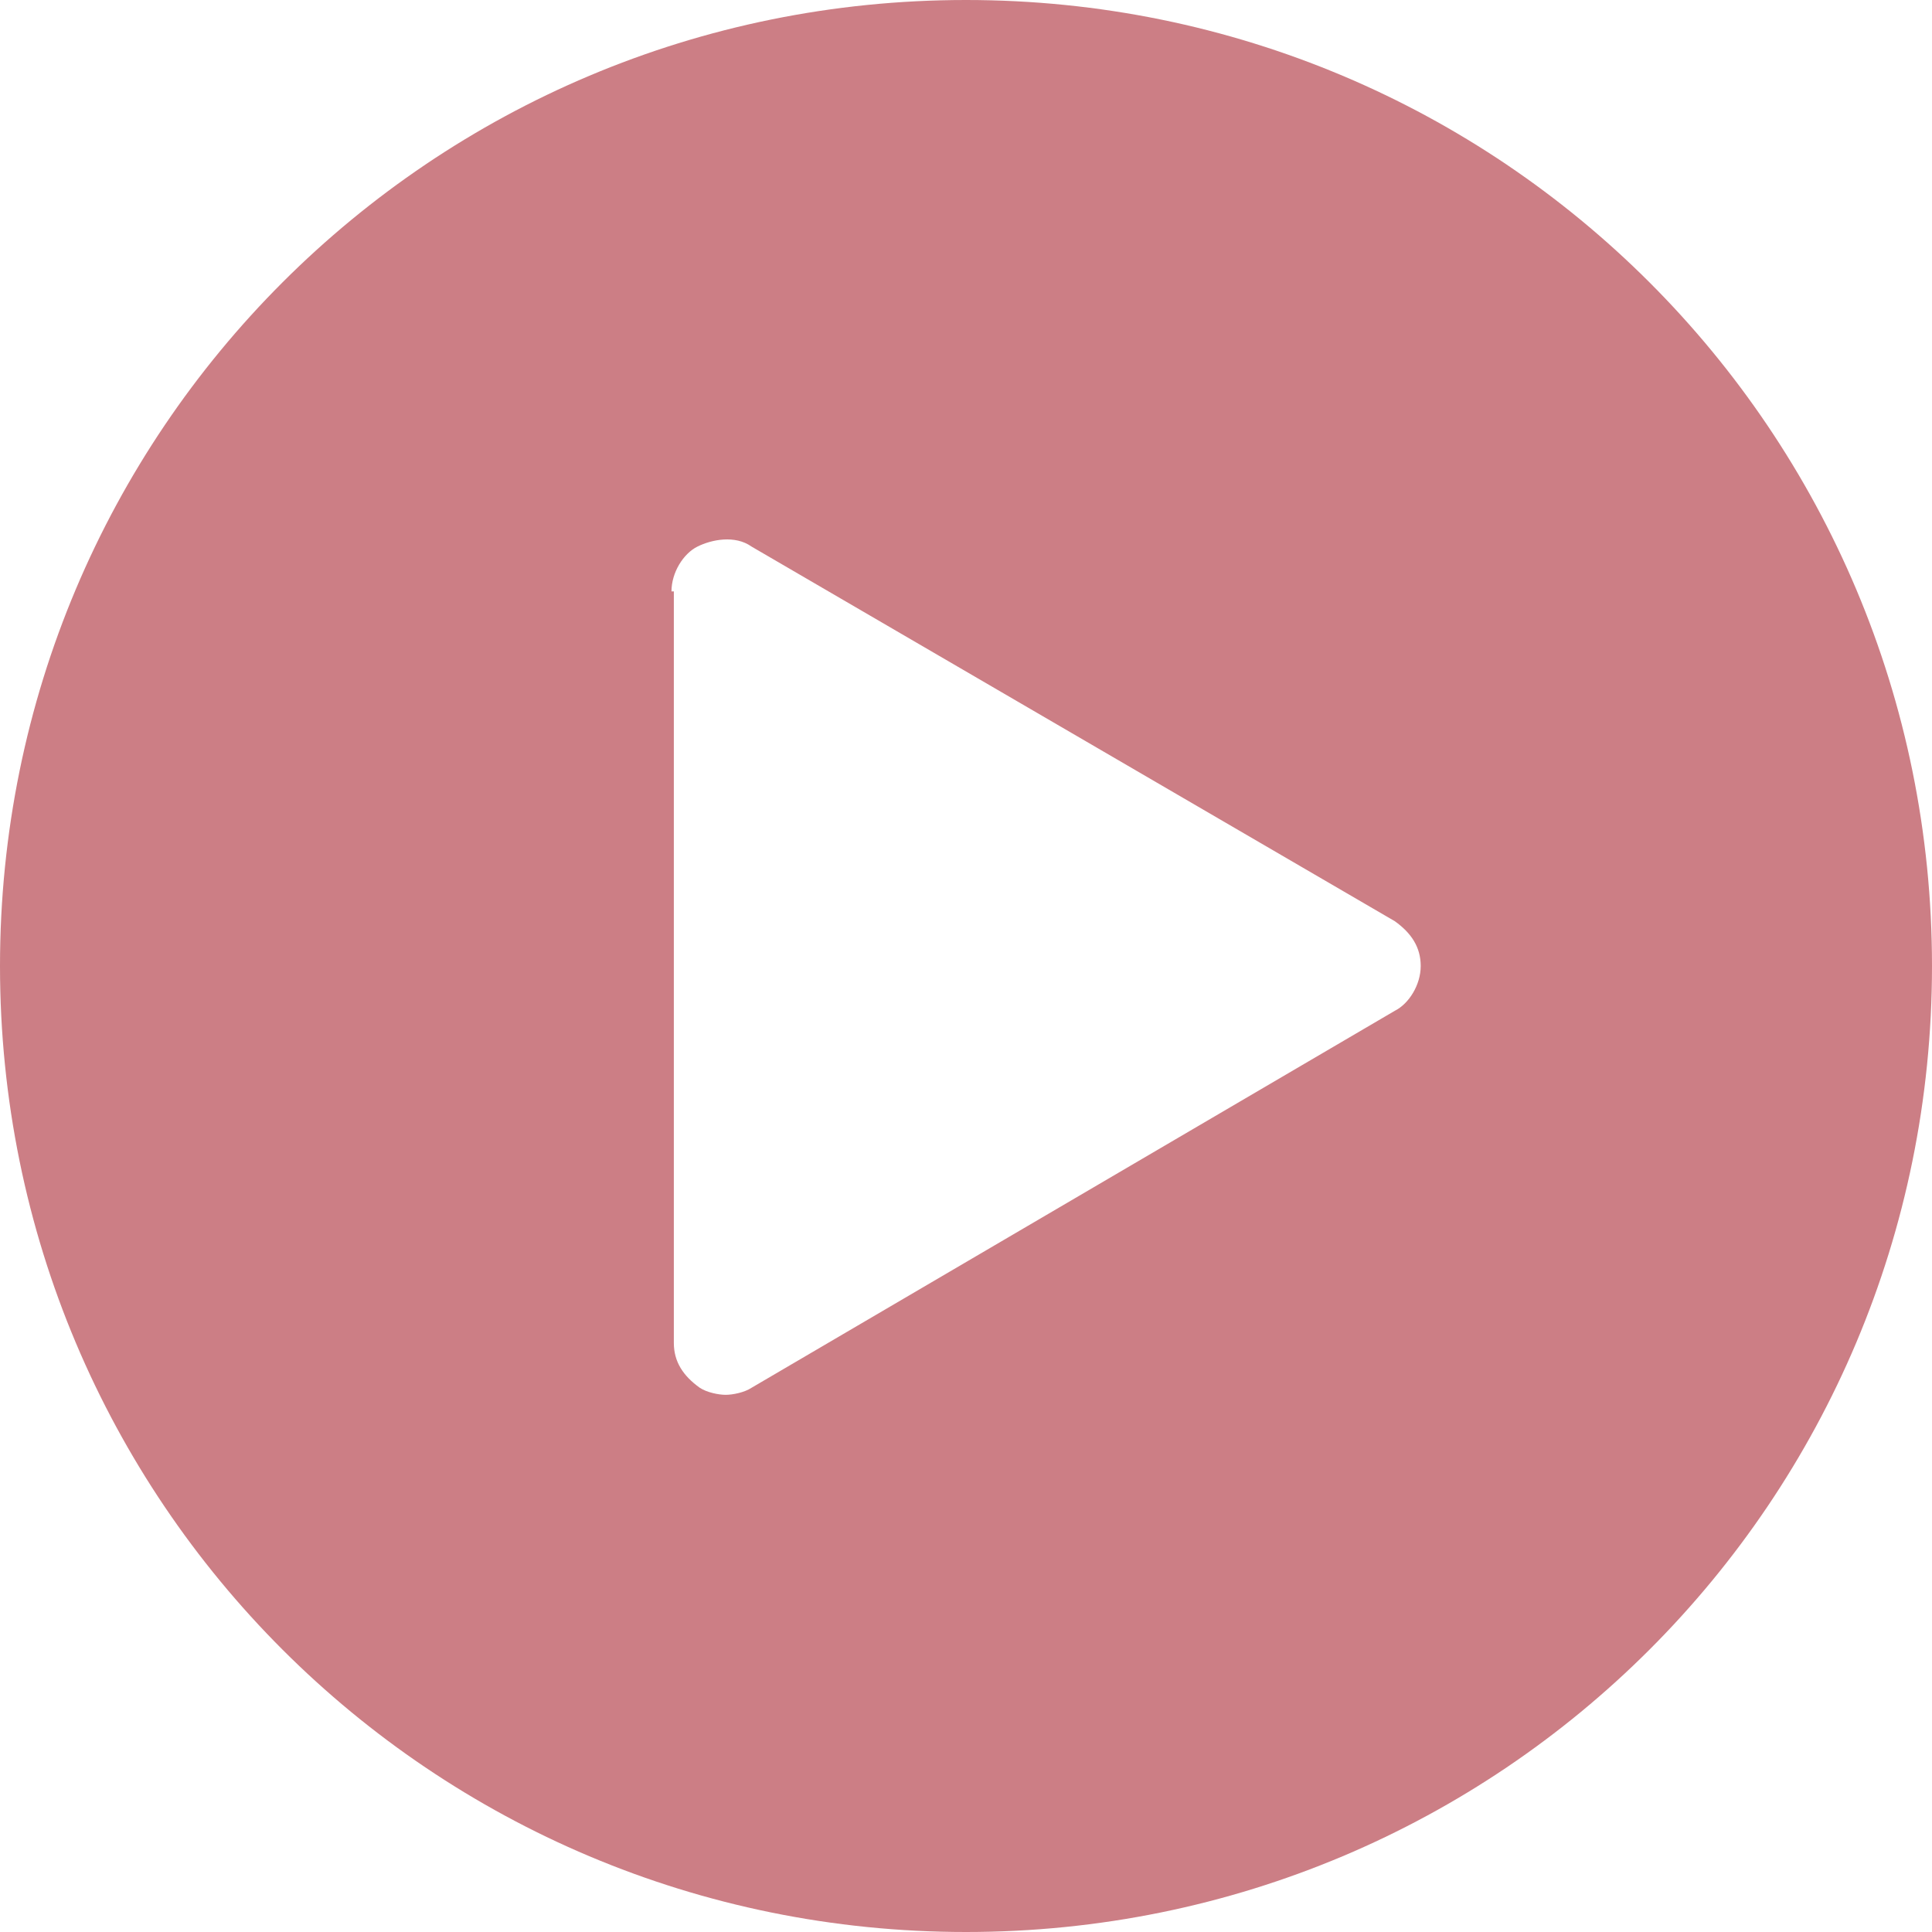 <svg width="50" height="50" viewBox="0 0 50 50" fill="none"
    xmlns="http://www.w3.org/2000/svg">
    <path d="M25 0C11.159 0 0 11.159 0 25C0 38.842 11.159 50 25 50C38.842 50 50 38.842 50 25C50 11.159 38.842 0 25 0ZM36.098 26.159L19.451 35.915C19.268 36.037 18.963 36.098 18.78 36.098C18.598 36.098 18.293 36.037 18.11 35.915C17.683 35.61 17.439 35.244 17.439 34.756V15.305H17.378C17.378 14.817 17.683 14.329 18.049 14.146C18.415 13.963 19.024 13.841 19.451 14.146L36.098 23.841C36.524 24.146 36.768 24.512 36.768 25C36.768 25.488 36.463 25.976 36.098 26.159Z" fill="#CC7E85"/>
</svg>
